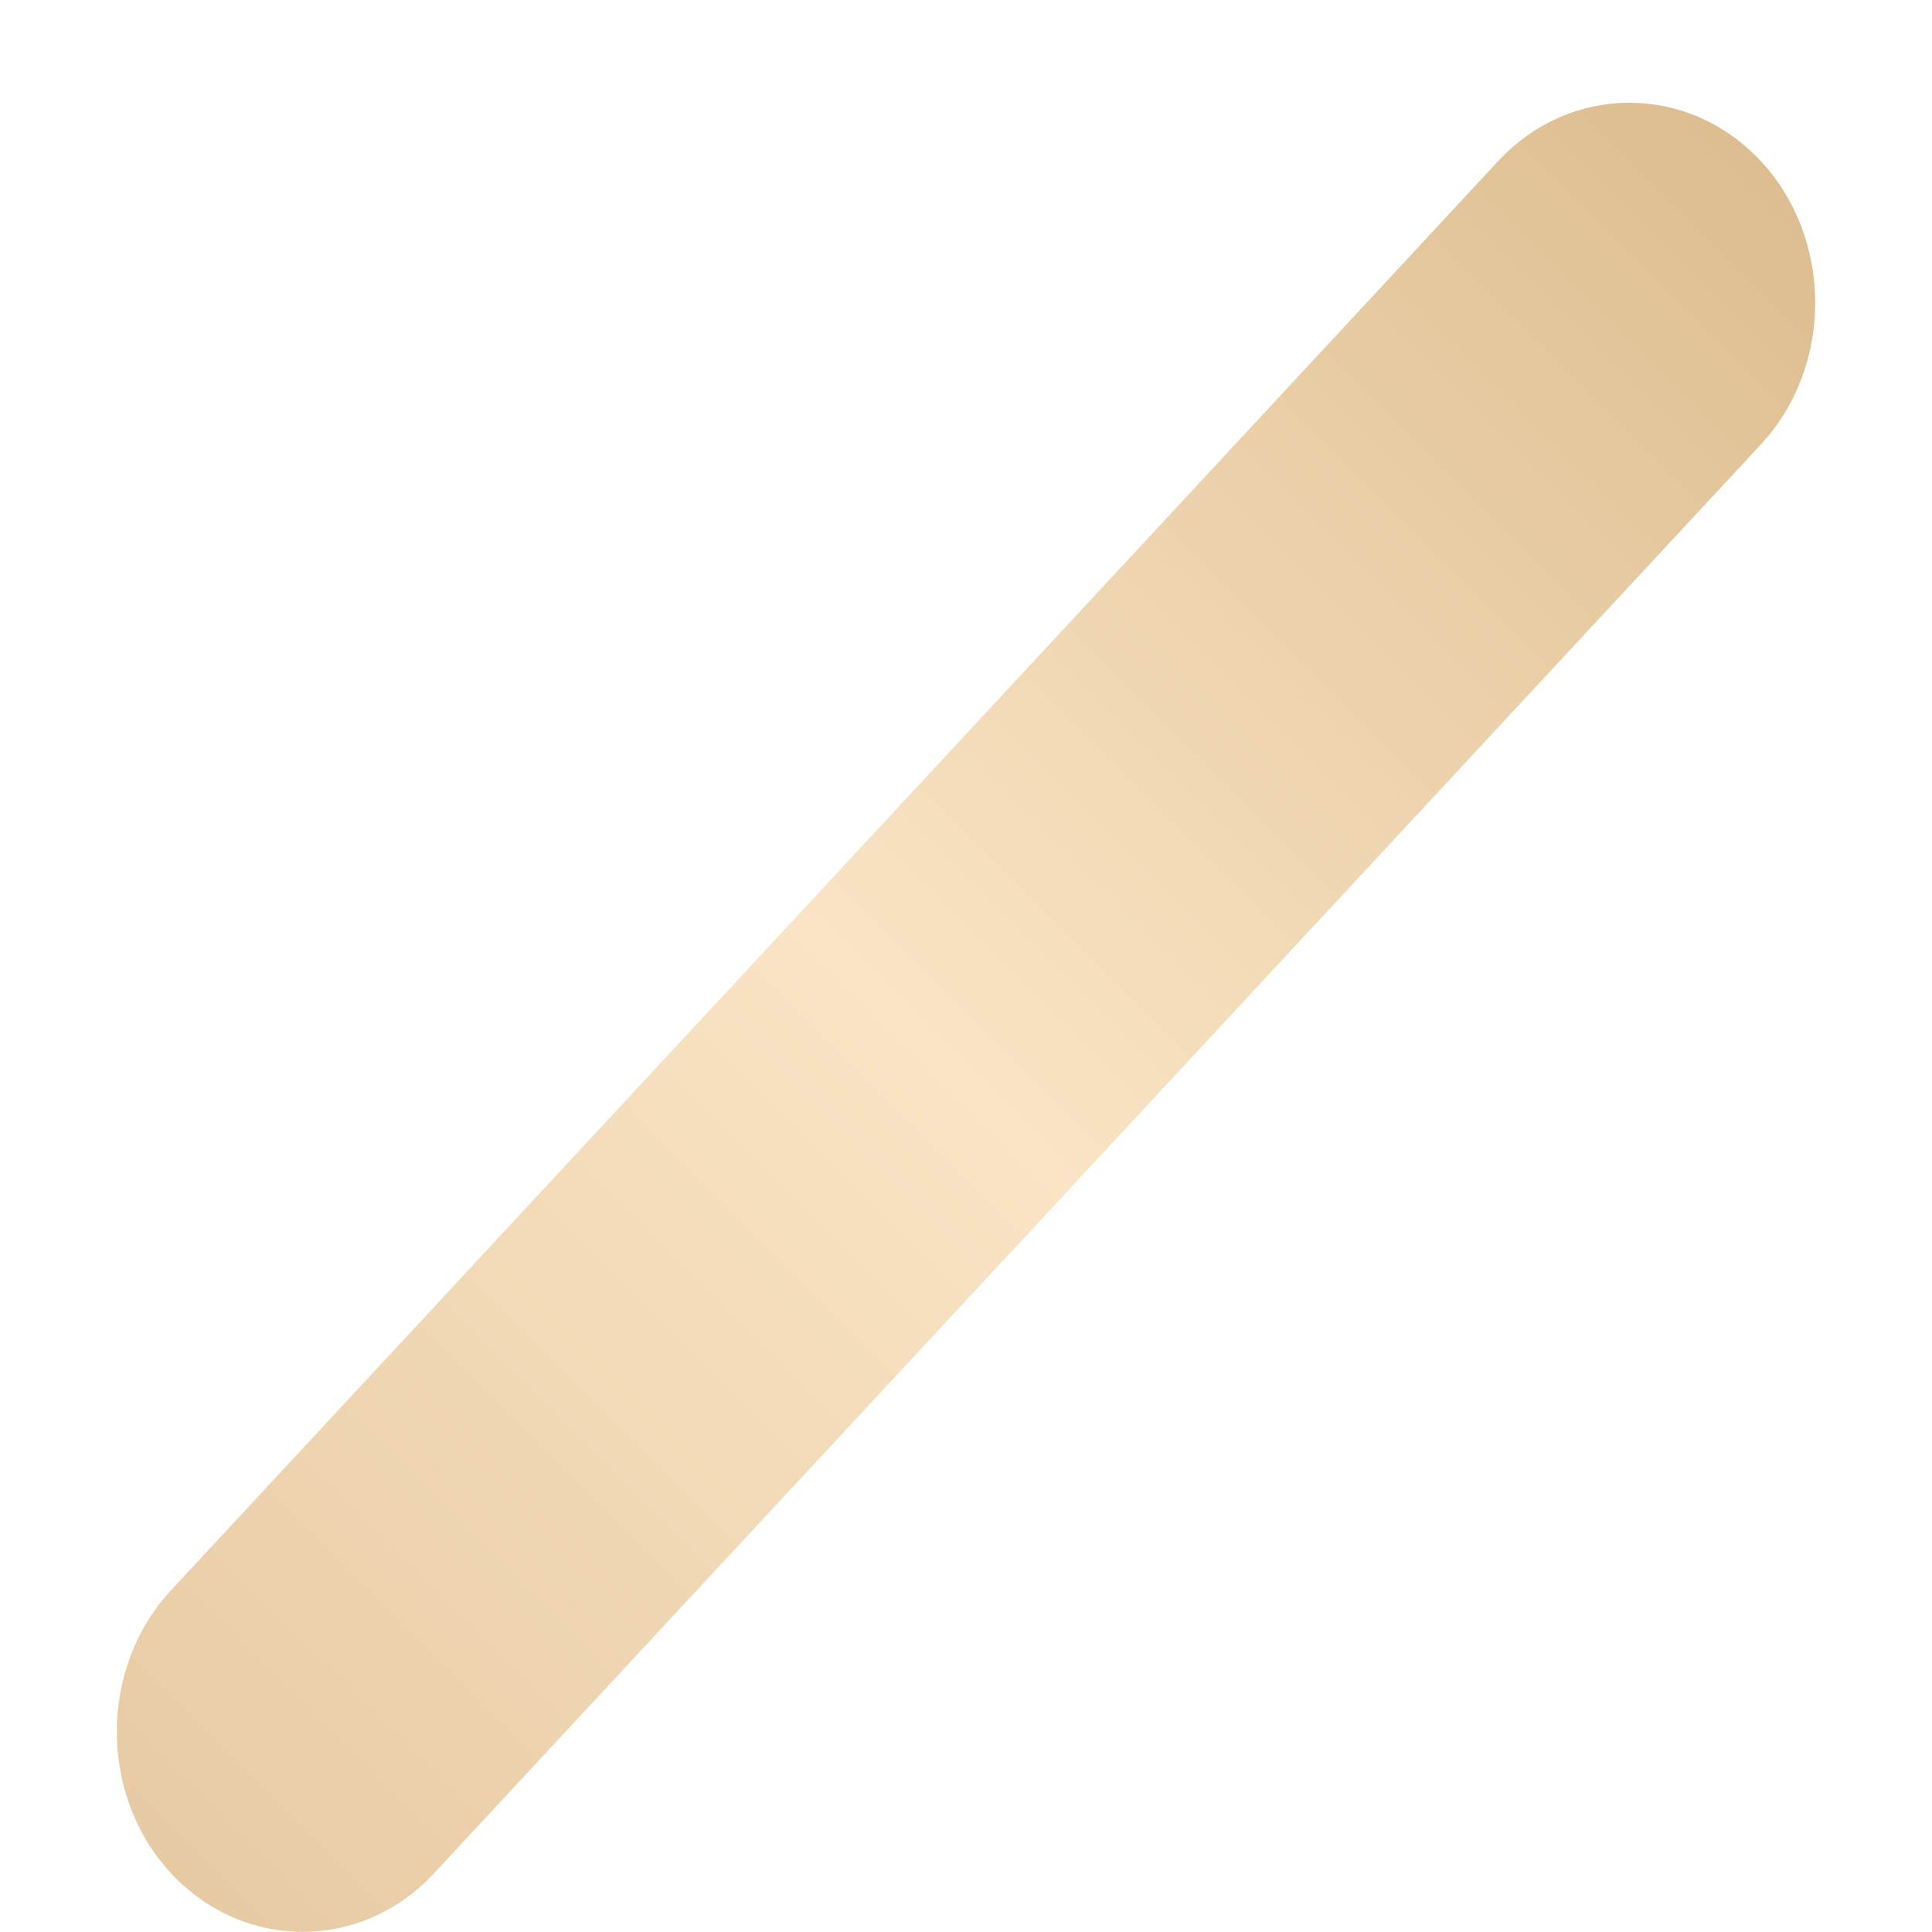 ﻿<?xml version="1.0" encoding="utf-8"?>
<svg version="1.1" xmlns:xlink="http://www.w3.org/1999/xlink" width="11px" height="11px" xmlns="http://www.w3.org/2000/svg">
  <defs>
    <linearGradient gradientUnits="userSpaceOnUse" x1="11" y1="0" x2="0" y2="11" id="LinearGradient13915">
      <stop id="Stop13916" stop-color="#d7b685" offset="0" />
      <stop id="Stop13917" stop-color="#fae4c5" offset="0.53" />
      <stop id="Stop13918" stop-color="#e4c79f" offset="1" />
    </linearGradient>
    <pattern id="BGPattern" patternUnits="userSpaceOnUse" alignment="0 0" imageRepeat="None" />
    <mask fill="white" id="Clip13919">
      <path d="M 8.529 0.918  C 8.941 0.474  9.613 0.474  10.026 0.918  C 10.438 1.362  10.438 2.086  10.026 2.53  L 2.471 10.666  C 2.059 11.11  1.387 11.11  0.974 10.666  C 0.562 10.222  0.562 9.498  0.974 9.054  L 8.529 0.918  Z " fill-rule="evenodd" />
    </mask>
  </defs>
  <g transform="matrix(1 0 0 1 -100 -3385 )">
    <path d="M 8.529 0.918  C 8.941 0.474  9.613 0.474  10.026 0.918  C 10.438 1.362  10.438 2.086  10.026 2.53  L 2.471 10.666  C 2.059 11.11  1.387 11.11  0.974 10.666  C 0.562 10.222  0.562 9.498  0.974 9.054  L 8.529 0.918  Z " fill-rule="nonzero" fill="url(#LinearGradient13915)" stroke="none" transform="matrix(1 0 0 1 100 3385 )" class="fill" />
    <path d="M 8.529 0.918  C 8.941 0.474  9.613 0.474  10.026 0.918  C 10.438 1.362  10.438 2.086  10.026 2.53  L 2.471 10.666  C 2.059 11.11  1.387 11.11  0.974 10.666  C 0.562 10.222  0.562 9.498  0.974 9.054  L 8.529 0.918  Z " stroke-width="0" stroke-dasharray="0" stroke="rgba(255, 255, 255, 0)" fill="none" transform="matrix(1 0 0 1 100 3385 )" class="stroke" mask="url(#Clip13919)" />
  </g>
</svg>